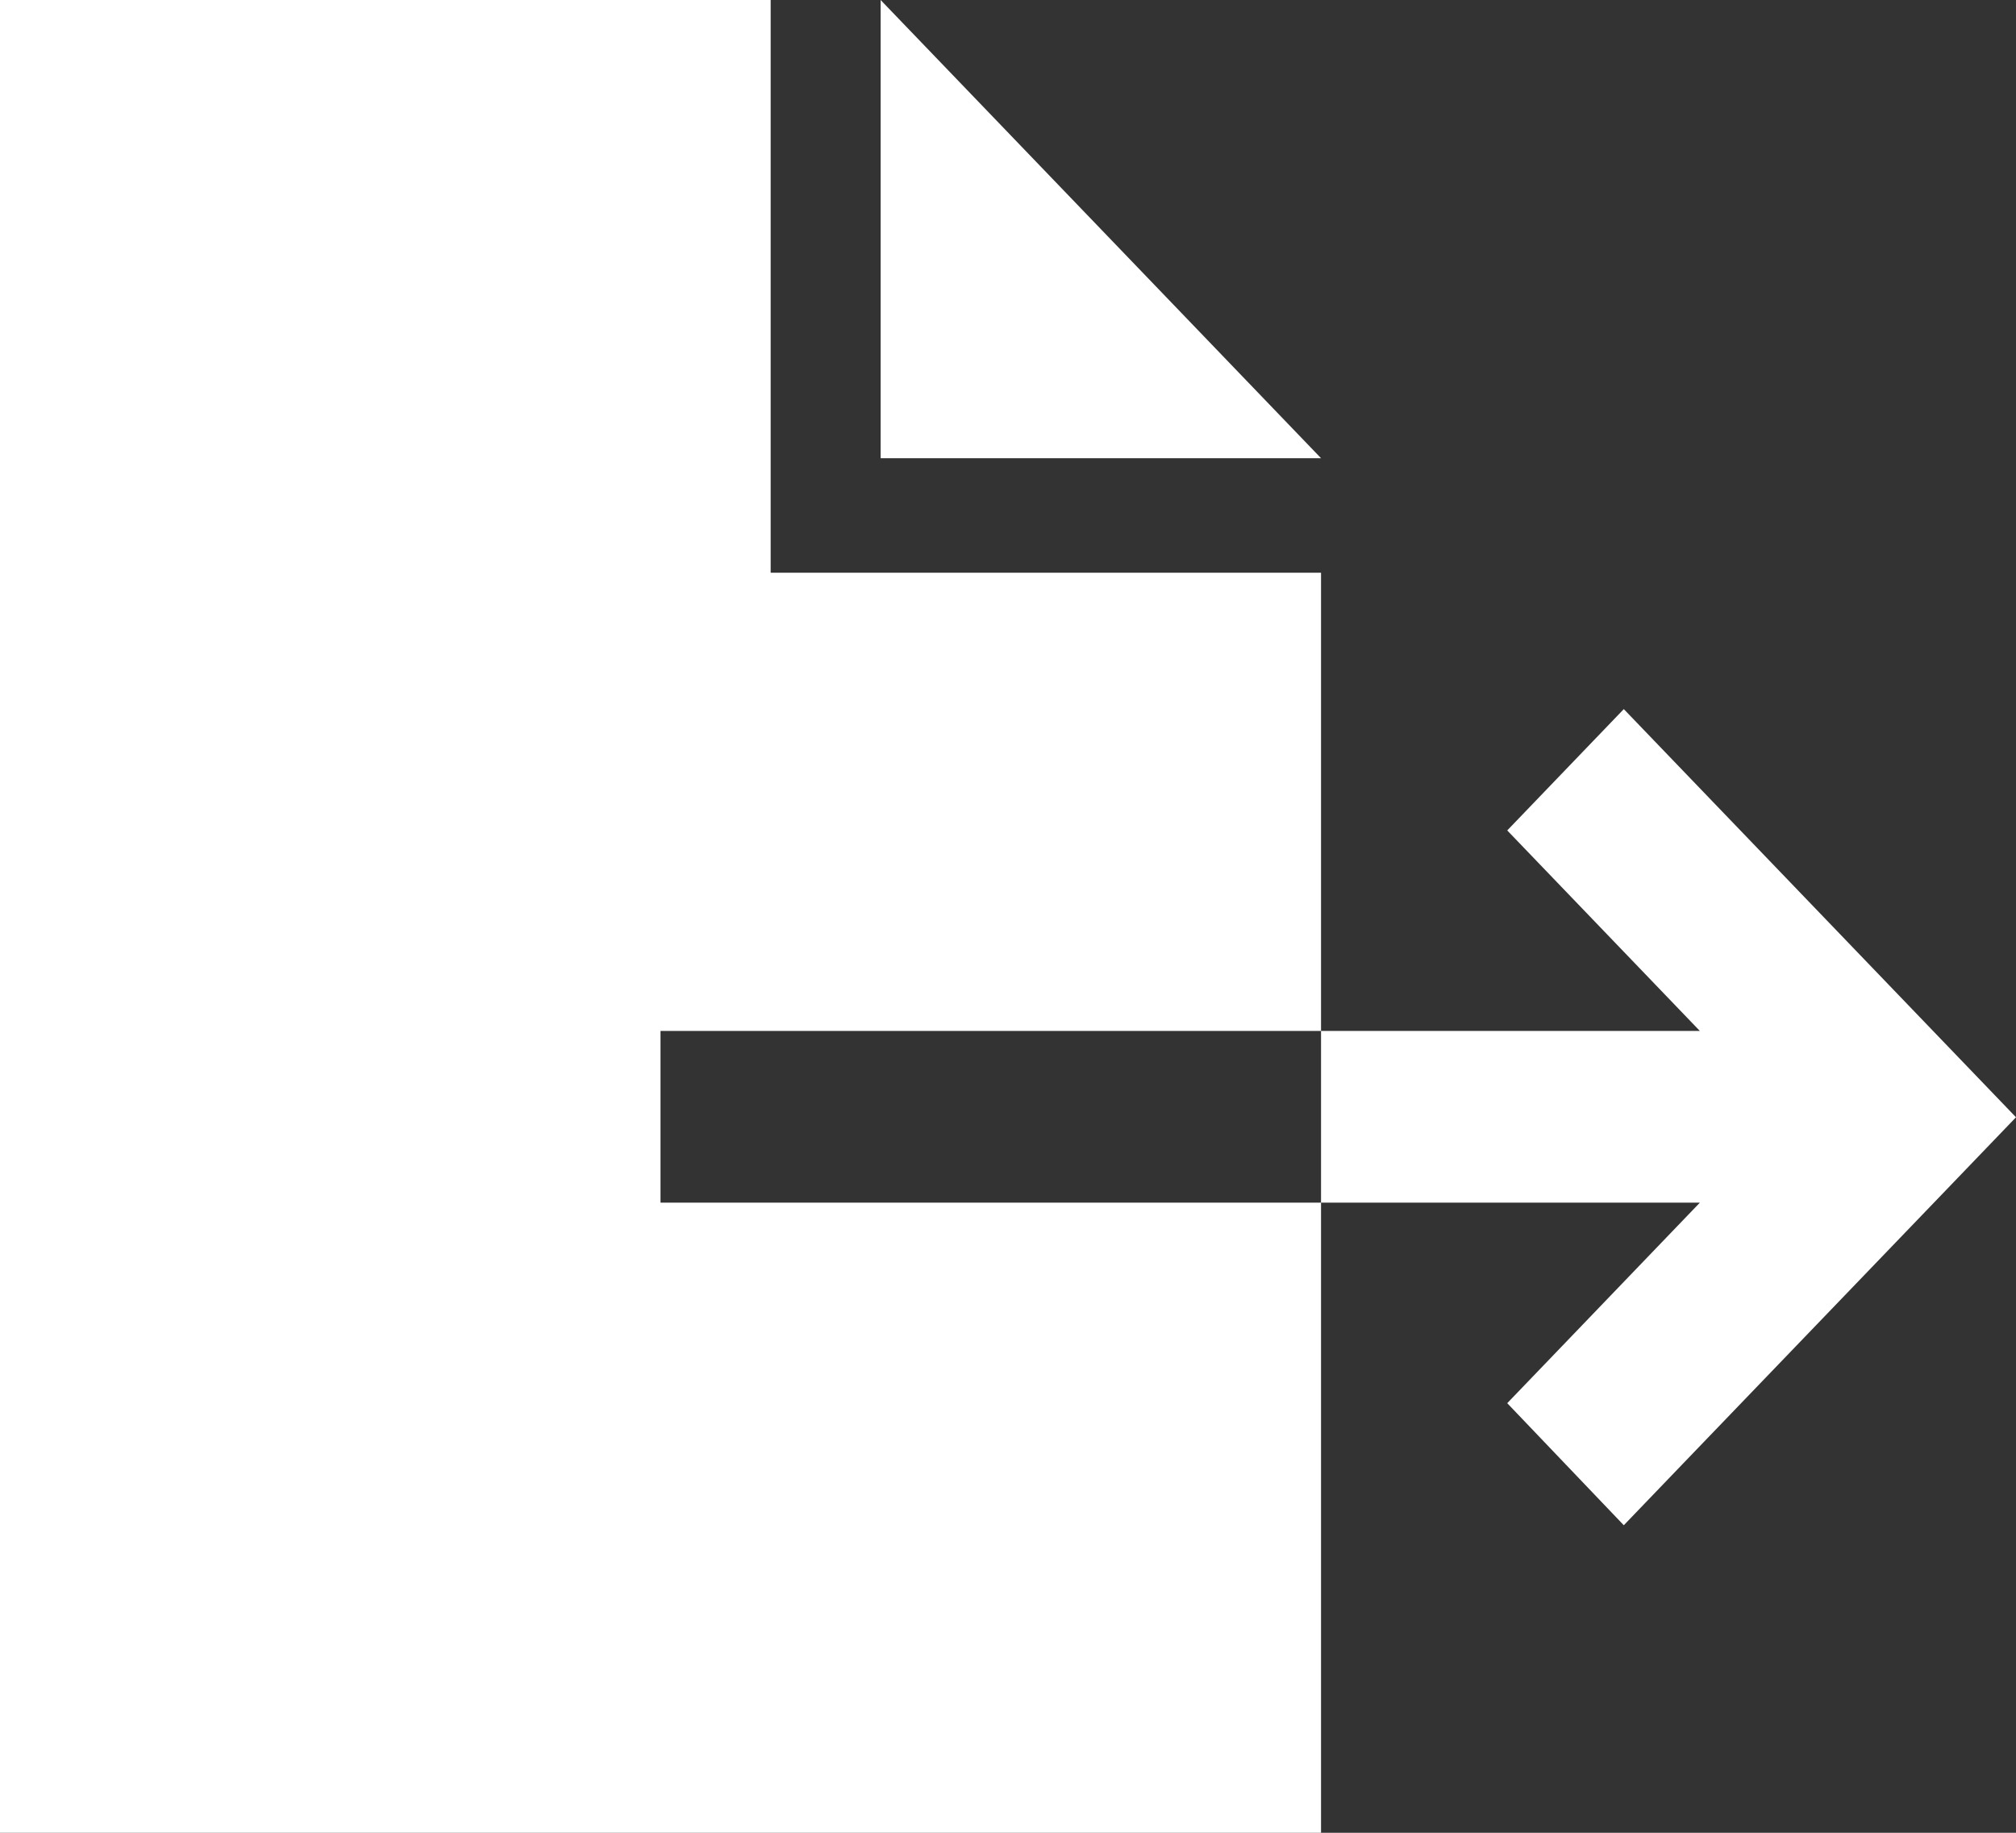 <svg width="11" height="10" viewBox="0 0 11 10" fill="none" xmlns="http://www.w3.org/2000/svg">
<rect x="0" y="0" width="11" height="10" fill="#333333" stroke="none"/>
<path d="M0 0H4.205V3.125H7.208V5.625H4.055H3.604V6.562H4.055H7.208V10H0V0ZM7.208 6.562V5.625H9.275L8.543 4.863L8.224 4.531L8.86 3.869L9.179 4.201L10.681 5.764L11 6.096L10.681 6.428L9.179 7.99L8.86 8.322L8.224 7.656L8.543 7.324L9.275 6.562H7.208ZM7.208 2.5H4.805V0L7.208 2.5Z" fill="white"/>
</svg>
